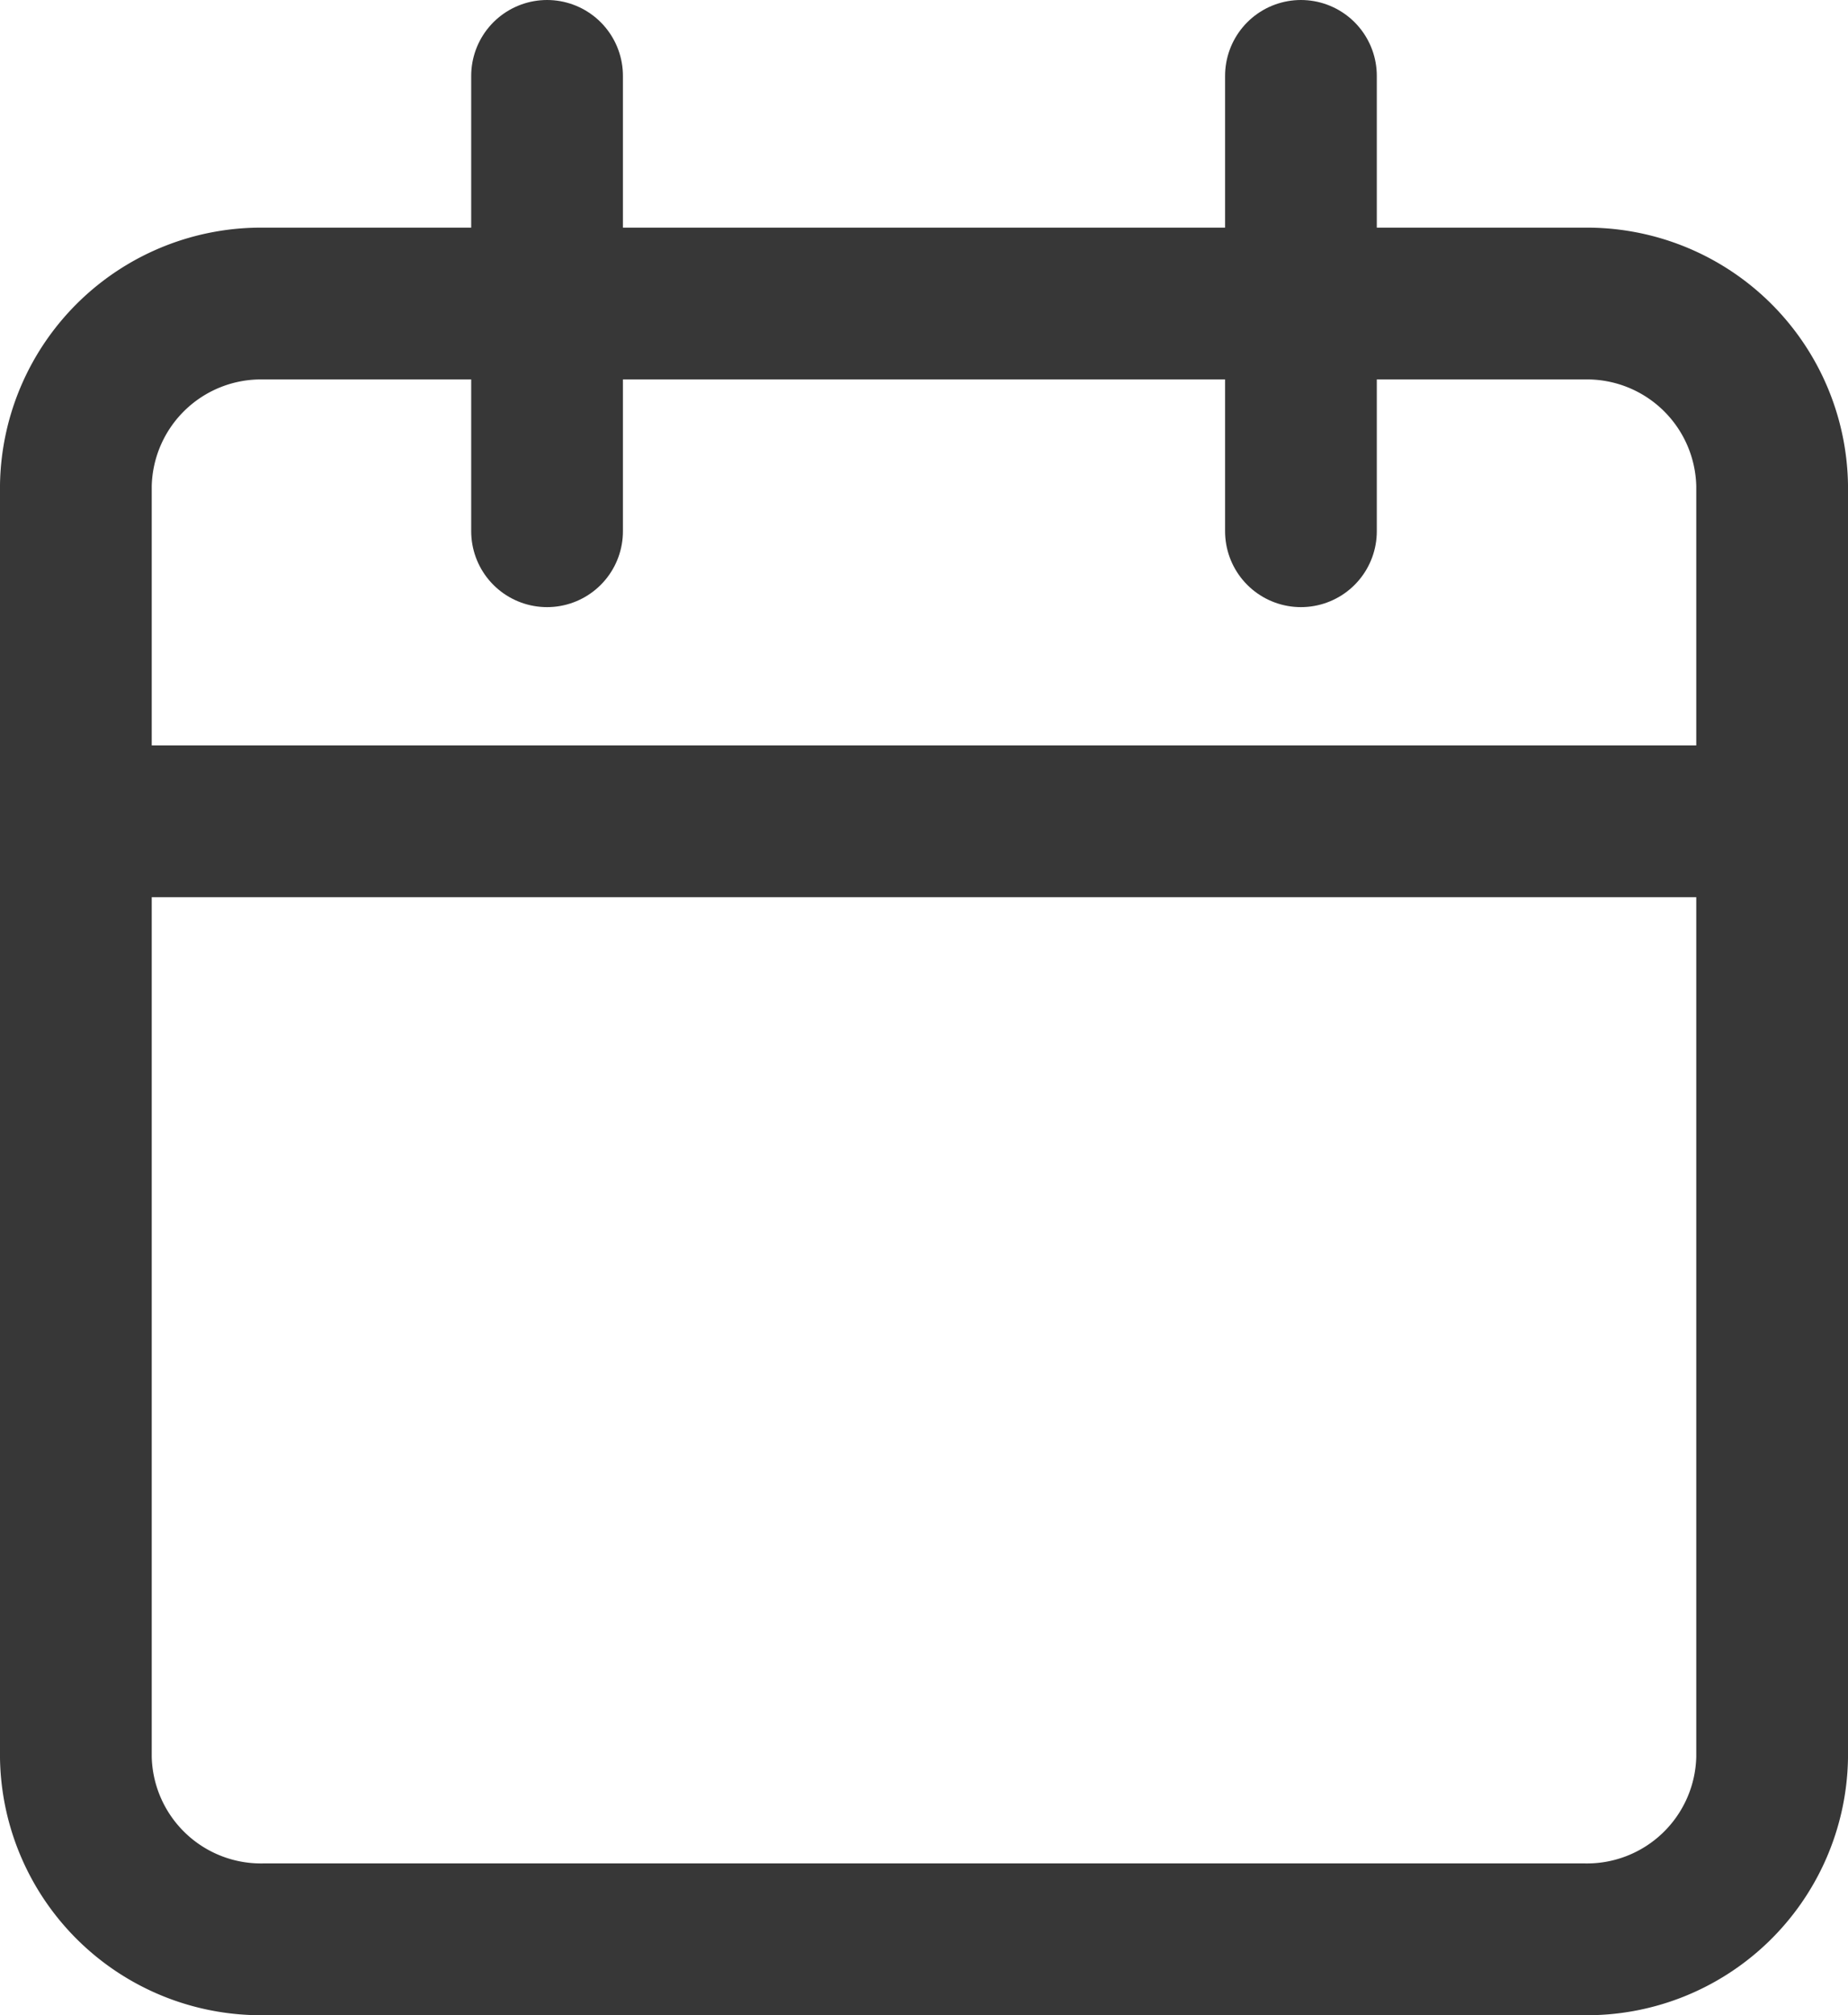 <svg xmlns="http://www.w3.org/2000/svg" width="24.359" height="26.555" viewBox="0 0 24.359 26.555">
  <g id="Icon_feather-calendar" data-name="Icon feather-calendar" transform="translate(1 1)">
    <path id="Path_545" data-name="Path 545" d="M6.984,6H24.375a2.441,2.441,0,0,1,2.484,2.395V25.159a2.441,2.441,0,0,1-2.484,2.395H6.984A2.441,2.441,0,0,1,4.5,25.159V8.395A2.441,2.441,0,0,1,6.984,6Z" transform="translate(-4.5 -3)" fill="none" stroke="#373737" stroke-linecap="round" stroke-linejoin="round" stroke-width="2"/>
    <path id="Path_546" data-name="Path 546" d="M24,3V9" transform="translate(-7.852 -3)" fill="none" stroke="#373737" stroke-linecap="round" stroke-linejoin="round" stroke-width="2"/>
    <path id="Path_547" data-name="Path 547" d="M12,3V9" transform="translate(-5.789 -3)" fill="none" stroke="#373737" stroke-linecap="round" stroke-linejoin="round" stroke-width="2"/>
    <path id="Path_548" data-name="Path 548" d="M4.5,15H26.859" transform="translate(-4.5 -5.178)" fill="none" stroke="#373737" stroke-linecap="round" stroke-linejoin="round" stroke-width="2"/>
  </g>
</svg>
